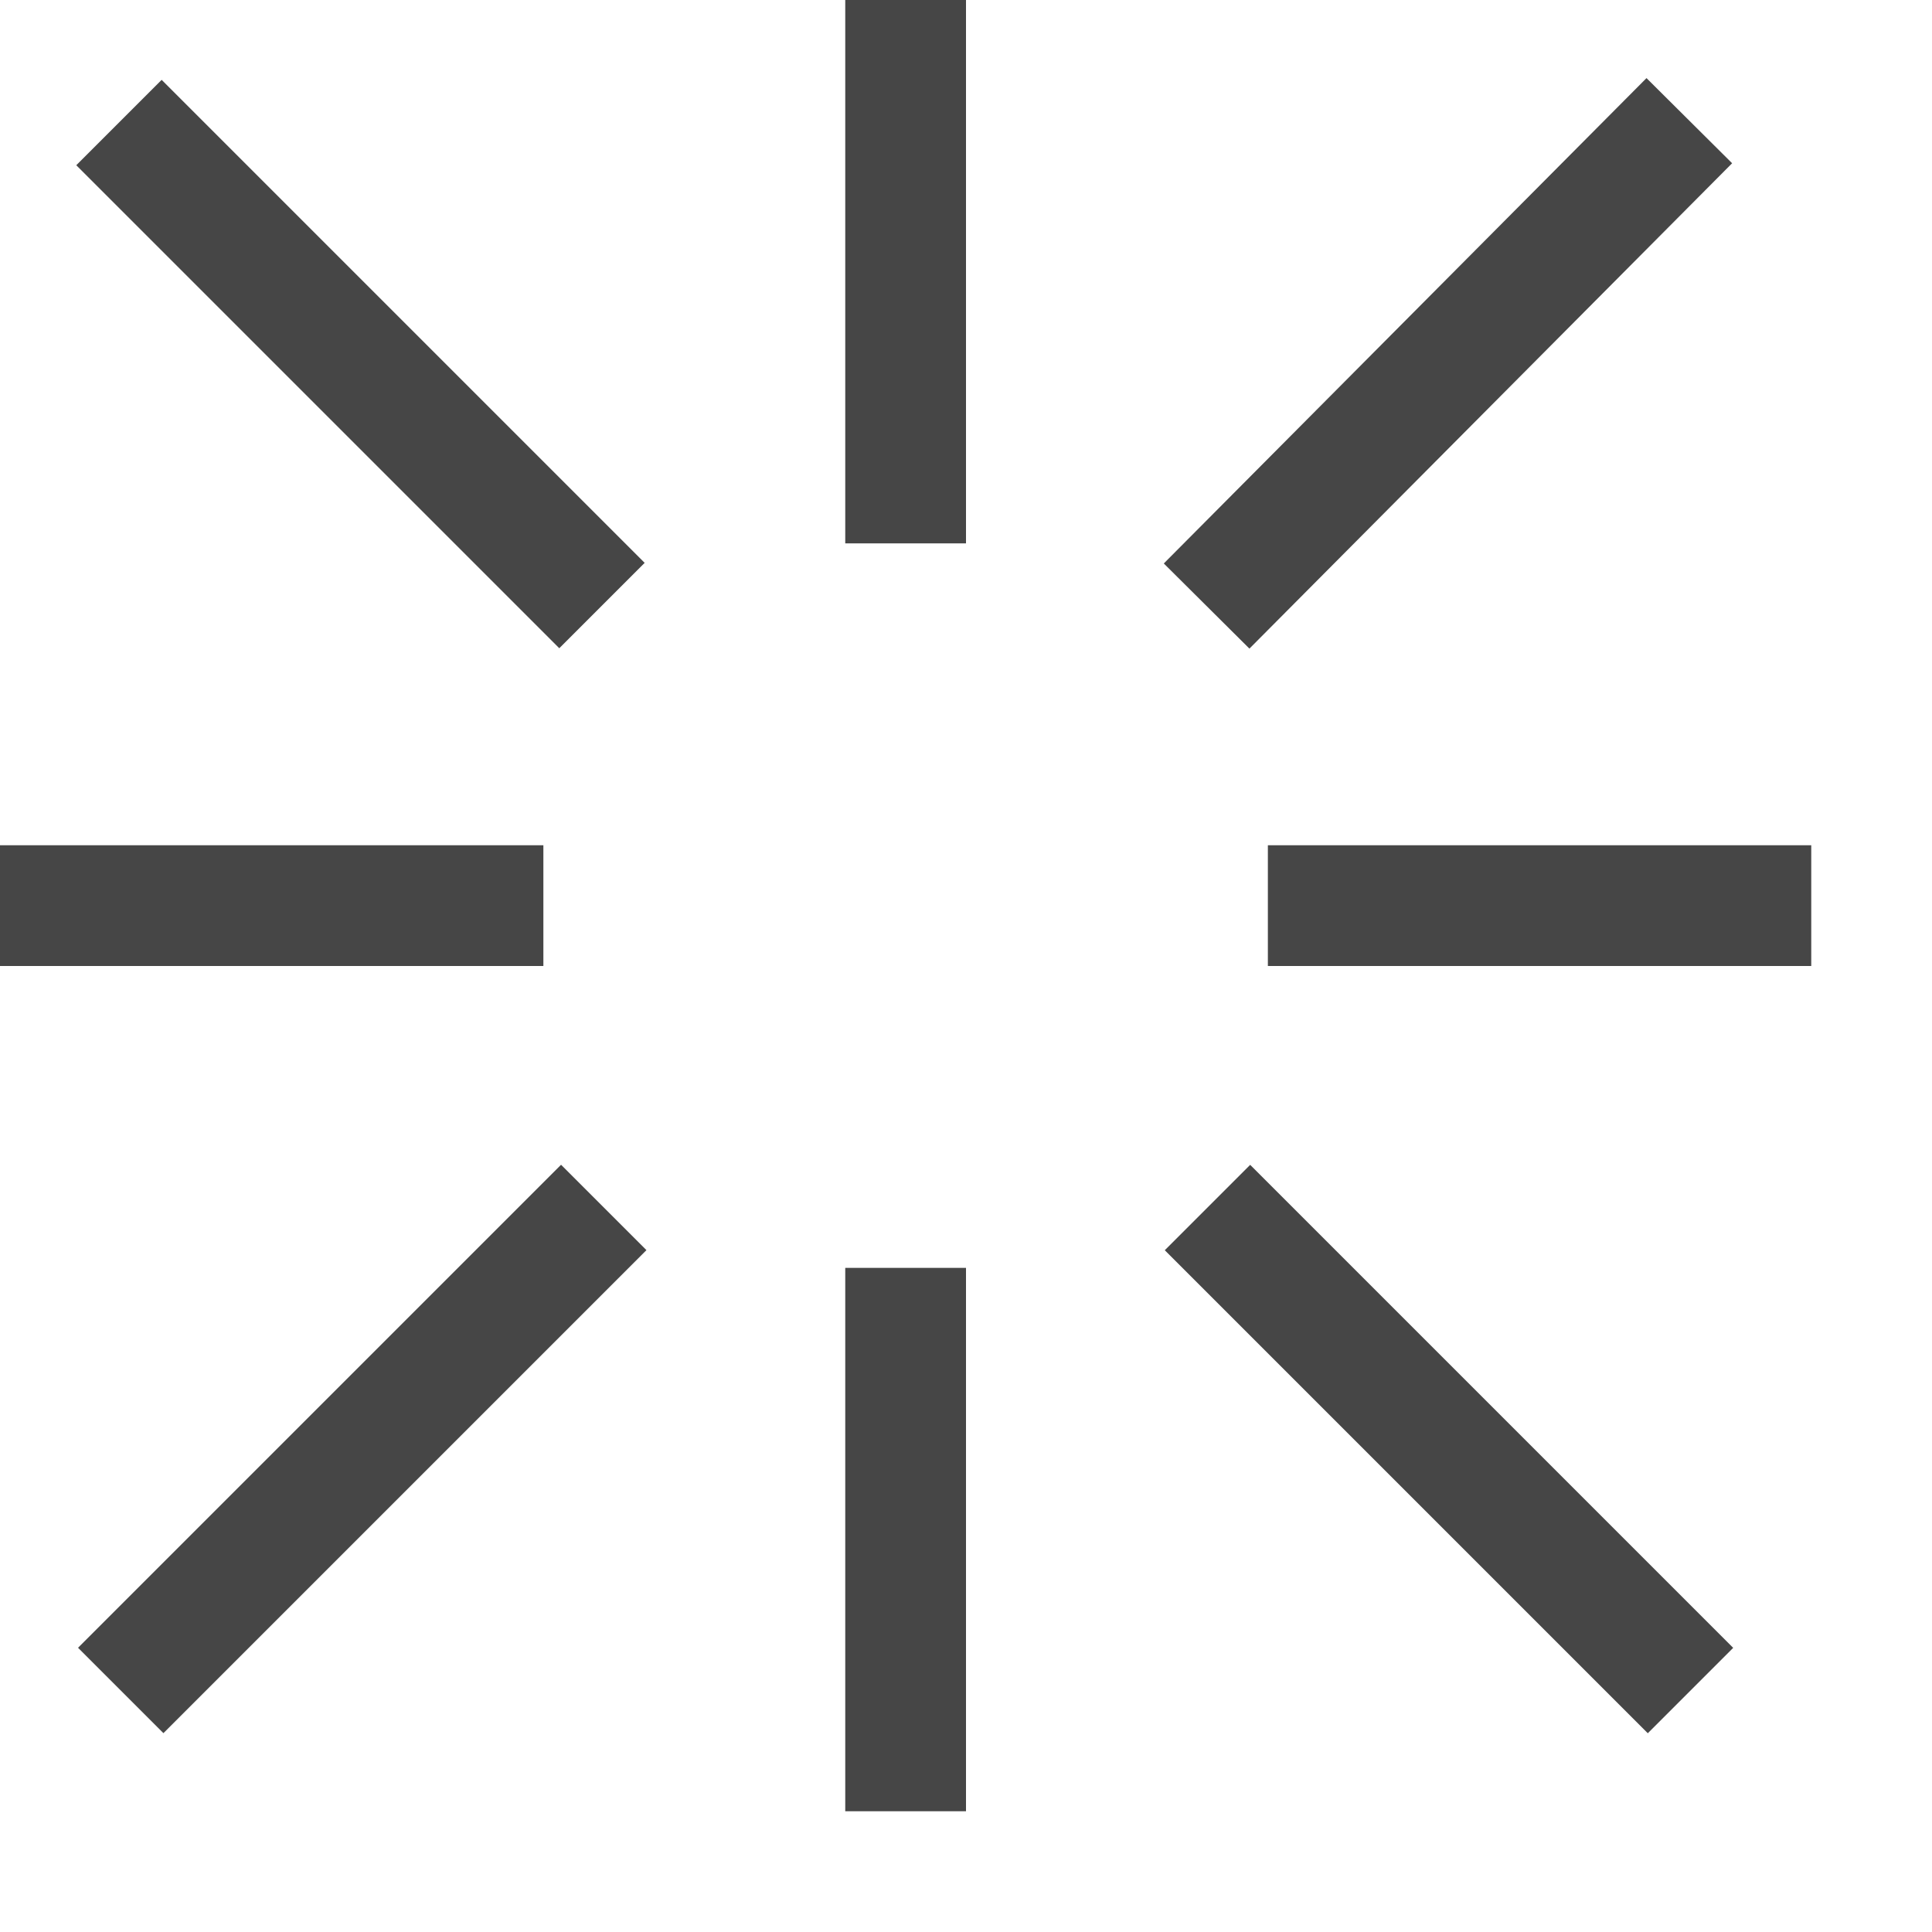 <svg id="Layer_1" data-name="Layer 1" xmlns="http://www.w3.org/2000/svg" viewBox="0 0 16 16">
  <rect x="7" width="1" height="4.5" fill="#464646"/>
  <rect x="7" y="10.5" width="1" height="4.5" fill="#464646"/>
  <rect x="10.5" y="7" width="4.5" height="1" fill="#464646"/>
  <rect y="7" width="4.5" height="1" fill="#464646"/>
  <rect x="9.157" y="2.509" width="5.669" height="1" transform="translate(1.402 9.39) rotate(-45.158)" fill="#464646"/>
  <rect x="0.172" y="11.5" width="5.657" height="1" transform="translate(-7.607 5.636) rotate(-45)" fill="#464646"/>
  <rect x="11.5" y="9.172" width="1" height="5.657" transform="translate(-4.971 12) rotate(-45)" fill="#464646"/>
  <rect x="2.485" y="0.186" width="1" height="5.657" transform="translate(-1.257 2.994) rotate(-45)" class="aw-theme-iconOutline" fill="#464646"/>
</svg>

